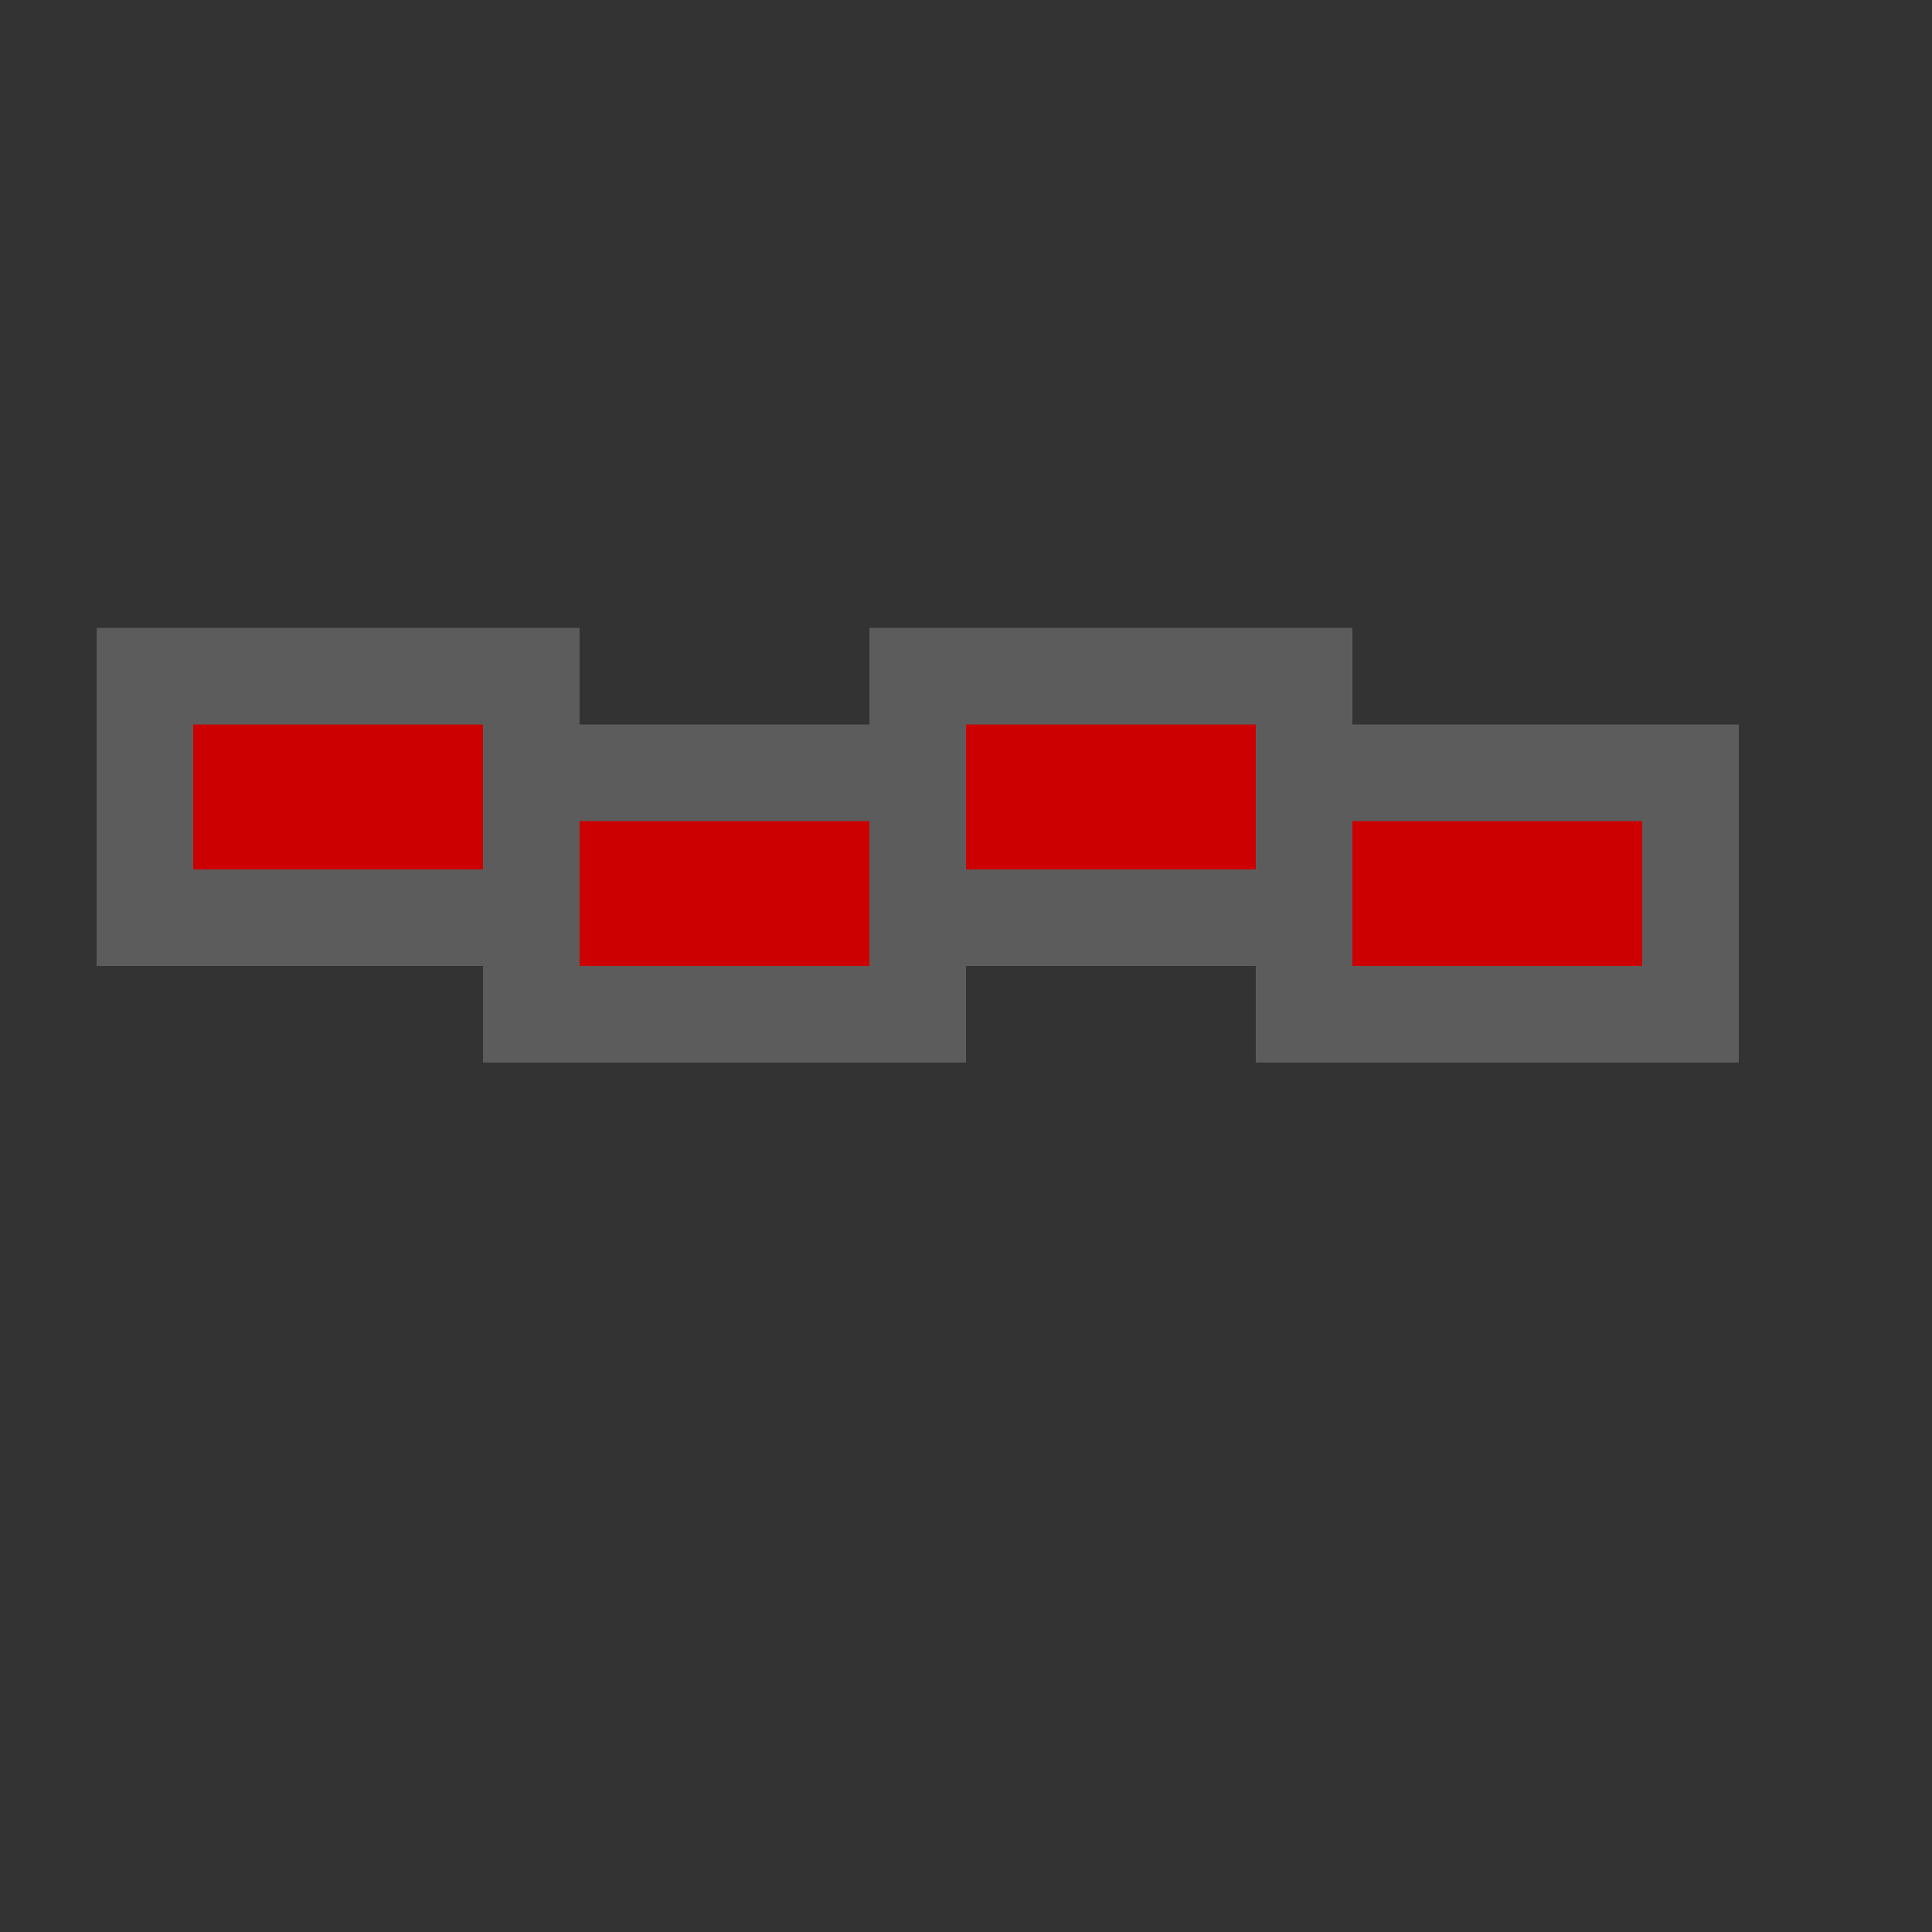 <?xml version="1.0" encoding="UTF-8"?>
<svg width="580" height="580" version="1.1" xmlns="http://www.w3.org/2000/svg" xmlns:cc="http://creativecommons.org/ns#" xmlns:dc="http://purl.org/dc/elements/1.1/" xmlns:rdf="http://www.w3.org/1999/02/22-rdf-syntax-ns#">
 <rect width="100%" height="100%" fill="#333333" stroke="none"/>
 <title>chain</title>
 <path d="m29 188.5h145v29h87v-29h145v29h116v101.5h-145v-29h-87v29h-145v-29h-116z" fill="#fff" fill-rule="evenodd" opacity=".2"/>
 <g fill="#c00">
  <path d="m145 228.38v-10.875h-87v43.5h87v-21.75"/>
  <path d="m261 257.38v-10.875h-87v43.5h87v-21.75"/>
  <path d="m377 228.38v-10.875h-87v43.5h87v-21.75"/>
  <path d="m493 257.38v-10.875h-87v43.5h87v-21.75"/>
 </g>
</svg>

